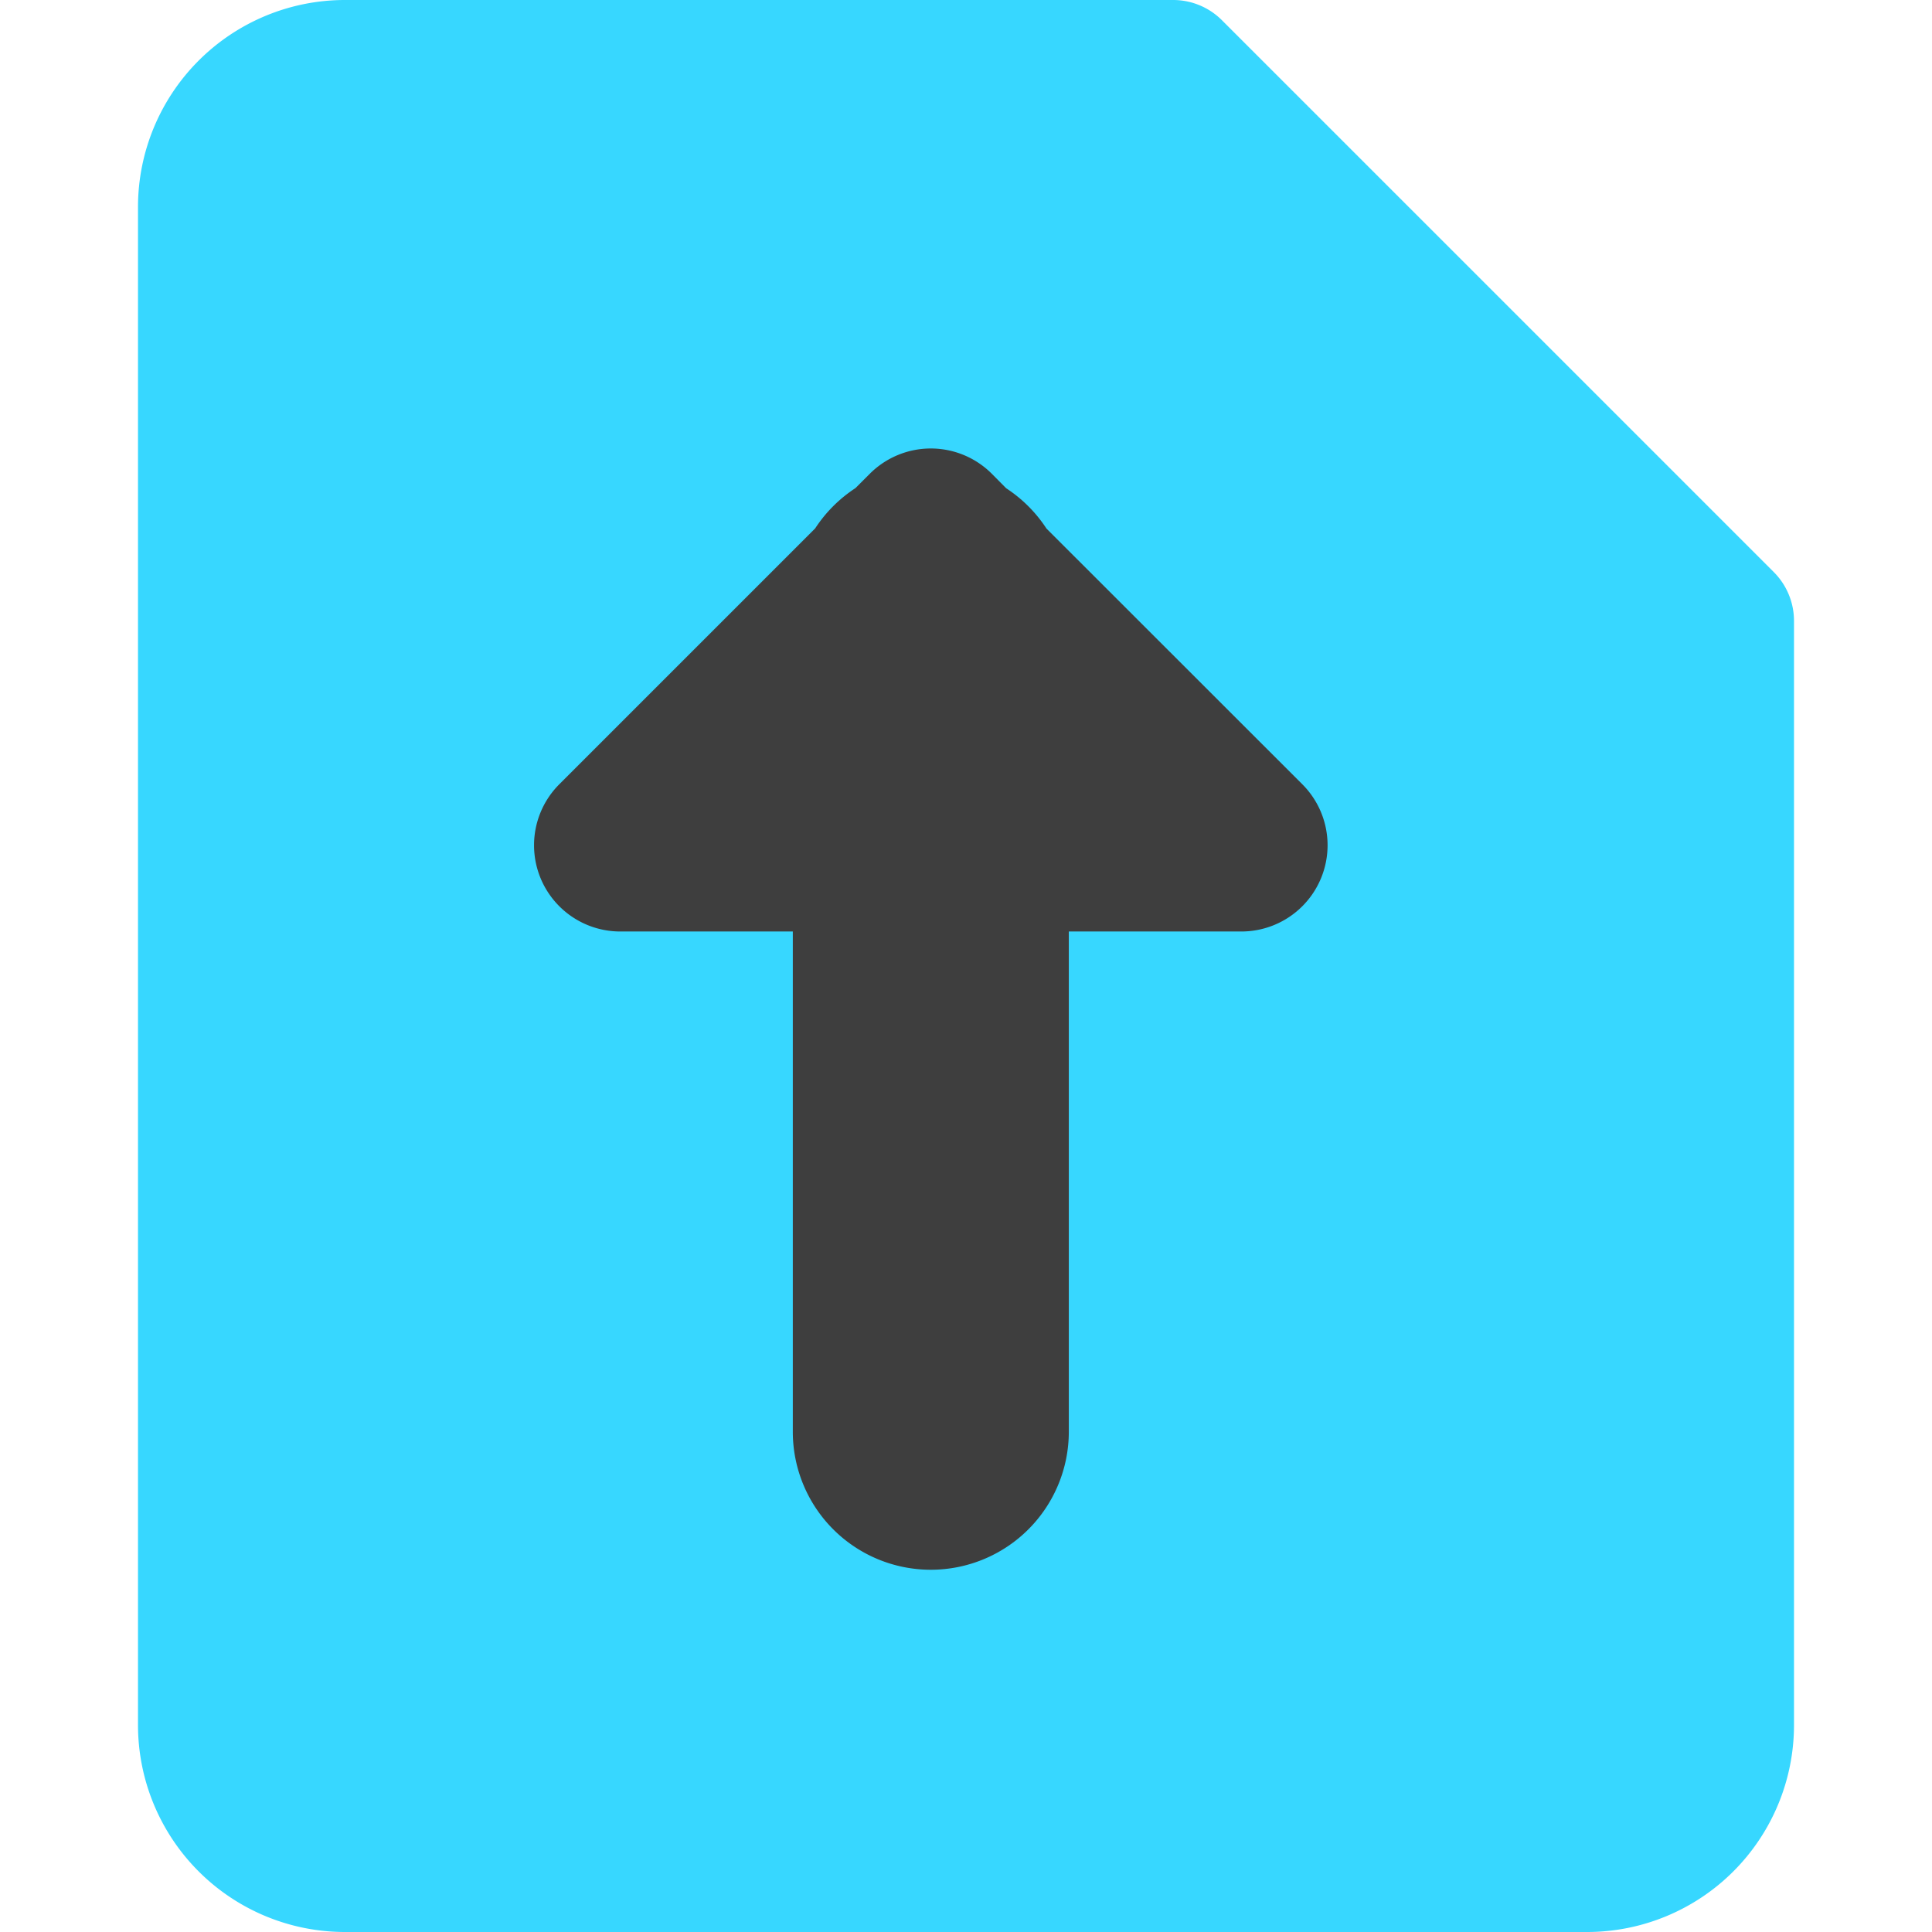 <svg xmlns="http://www.w3.org/2000/svg" fill="none" viewBox="0 0 14 14"><g id="upload-file"><path id="Union" fill="#37d7ff" d="M2.5 0A1.5 1.5 0 0 0 1 1.5v11A1.5 1.5 0 0 0 2.5 14h9a1.5 1.5 0 0 0 1.5-1.5v-8a.5.5 0 0 0-.146-.354l-4-4A.5.5 0 0 0 8.5 0h-6Z"></path><path id="Union_2" fill="#3e3e3e" fill-rule="evenodd" d="m7.29 3.537-.103-.104a.625.625 0 0 0-.884 0l-.104.104a1.006 1.006 0 0 0-.292.292L4.053 5.683a.625.625 0 0 0 .442 1.067h1.25v3.625a1 1 0 1 0 2 0V6.75h1.25a.625.625 0 0 0 .442-1.067L7.583 3.83a1.005 1.005 0 0 0-.292-.292Z" clip-rule="evenodd"></path></g></svg>